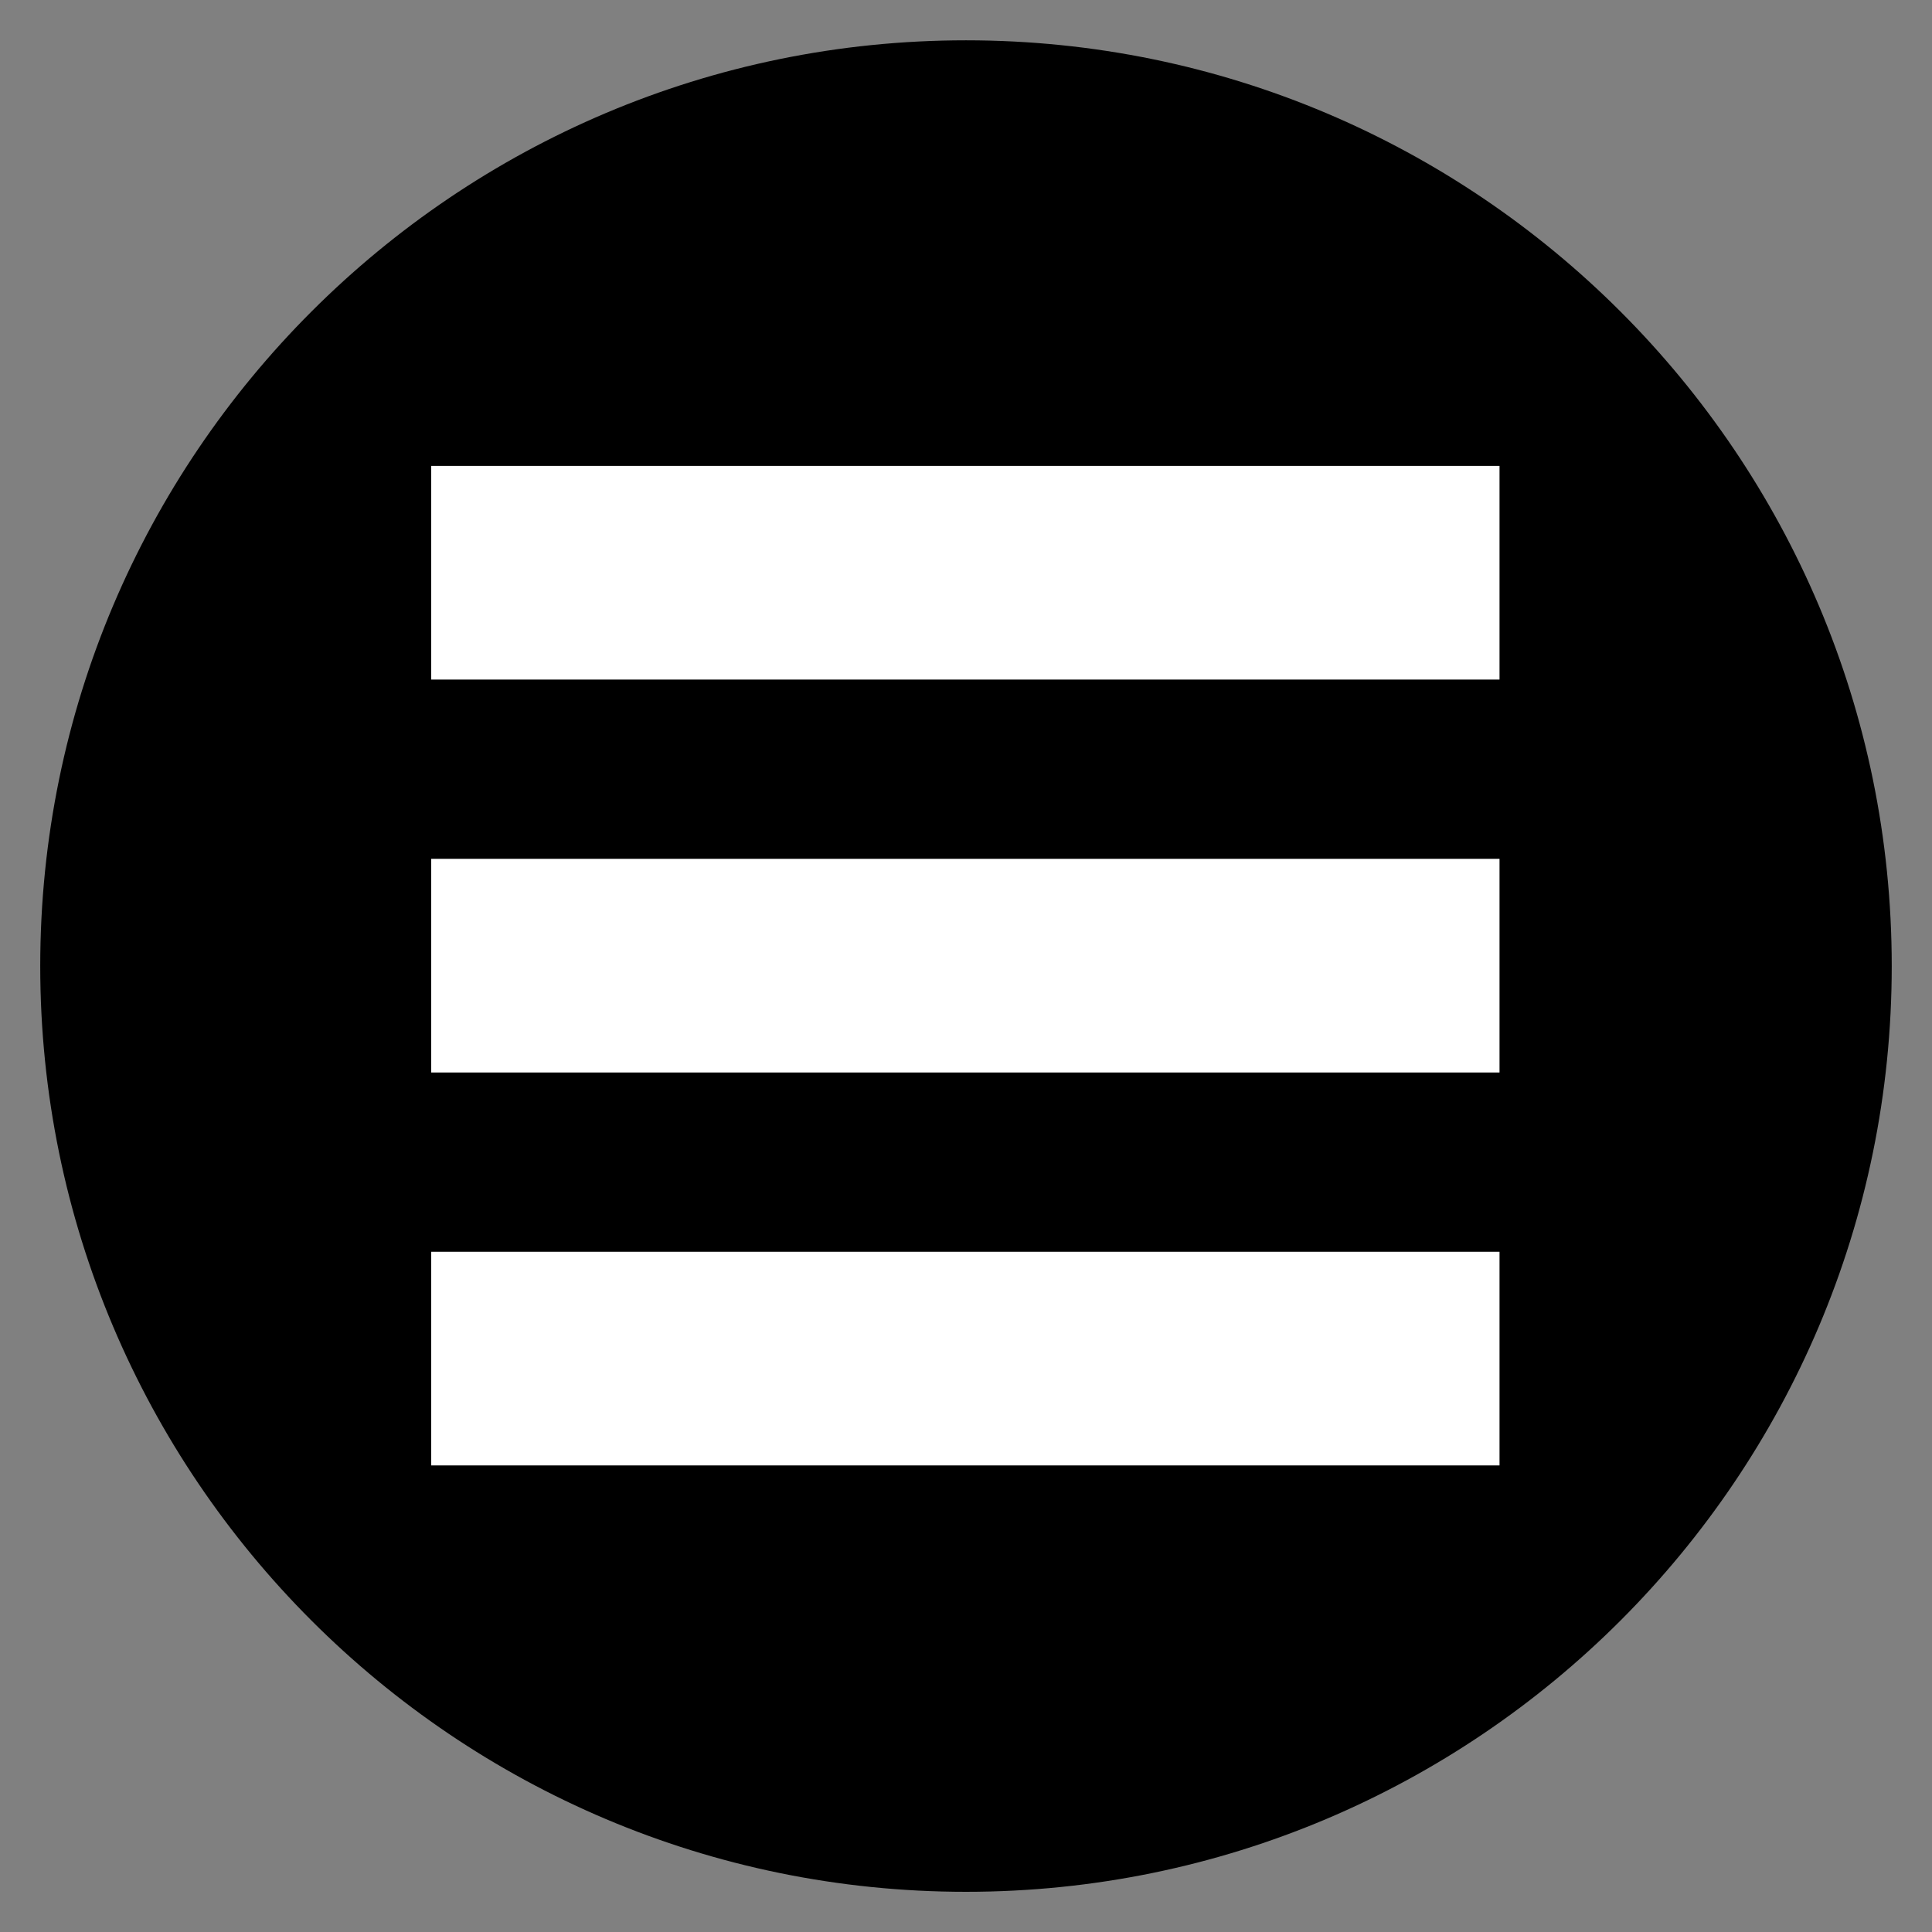 <?xml version="1.0" encoding="UTF-8" standalone="no"?>
<svg
   xmlns:dc="http://purl.org/dc/elements/1.1/"
   xmlns:cc="http://creativecommons.org/ns#"
   xmlns:rdf="http://www.w3.org/1999/02/22-rdf-syntax-ns#"
   xmlns:svg="http://www.w3.org/2000/svg"
   xmlns="http://www.w3.org/2000/svg"
   xmlns:sodipodi="http://sodipodi.sourceforge.net/DTD/sodipodi-0.dtd"
   xmlns:inkscape="http://www.inkscape.org/namespaces/inkscape"
   width="24"
   height="24"
   viewBox="0 0 24 24"
   version="1.1"
   id="svg6"
   sodipodi:docname="38.svg"
   inkscape:version="0.92.4 (unknown)">
  <rect x="0" y="0" width="24" height="24" fill="#808080" stroke="none"/>
  <defs
     id="defs10" />
  <sodipodi:namedview
     pagecolor="#ffffff"
     bordercolor="#666666"
     borderopacity="1"
     objecttolerance="10"
     gridtolerance="10"
     guidetolerance="10"
     inkscape:pageopacity="0"
     inkscape:pageshadow="2"
     inkscape:window-width="1880"
     inkscape:window-height="1018"
     id="namedview8"
     showgrid="false"
     inkscape:zoom="12.448026"
     inkscape:cx="20.586312"
     inkscape:cy="-0.84887166"
     inkscape:window-x="0"
     inkscape:window-y="32"
     inkscape:window-maximized="1"
     inkscape:current-layer="svg6" />
  <path
     d="M0 0h24v24H0z"
     fill="none"
     id="path2" />
  <path
     style="fill:none"
     inkscape:connector-curvature="0"
     d="m 35.085,-1.525 h 24 V 22.475 h -24 z"
     id="path822" />
  <g
     id="g866"
     transform="matrix(1.15,0,0,1.15,-44.019,6.153)">
    <path
       id="path842"
       d="m 48.712,-4.915 c -5.52,0 -10,4.48 -10,10 0,5.52 4.48,10 10,10 5.52,0 10,-4.48 10,-10 0,-5.52 -4.48,-10 -10,-10 z"
       inkscape:connector-curvature="0" />
    <g
       style="fill:#ffffff"
       transform="matrix(1.154,0,0,1.154,32.315,-5.97)"
       id="g859">
      <path
         style="fill:#ffffff"
         d="M 19.203,10.576 H 9.203 V 8.576 H 19.203 Z"
         id="path848"
         inkscape:connector-curvature="0" />
      <path
         style="fill:#ffffff"
         d="M 19.203,6.898 H 9.203 v -2 H 19.203 Z"
         id="path4"
         inkscape:connector-curvature="0" />
      <path
         style="fill:#ffffff"
         id="path854"
         d="M 19.203,14.254 H 9.203 v -2 H 19.203 Z"
         inkscape:connector-curvature="0" />
    </g>
  </g>
</svg>
